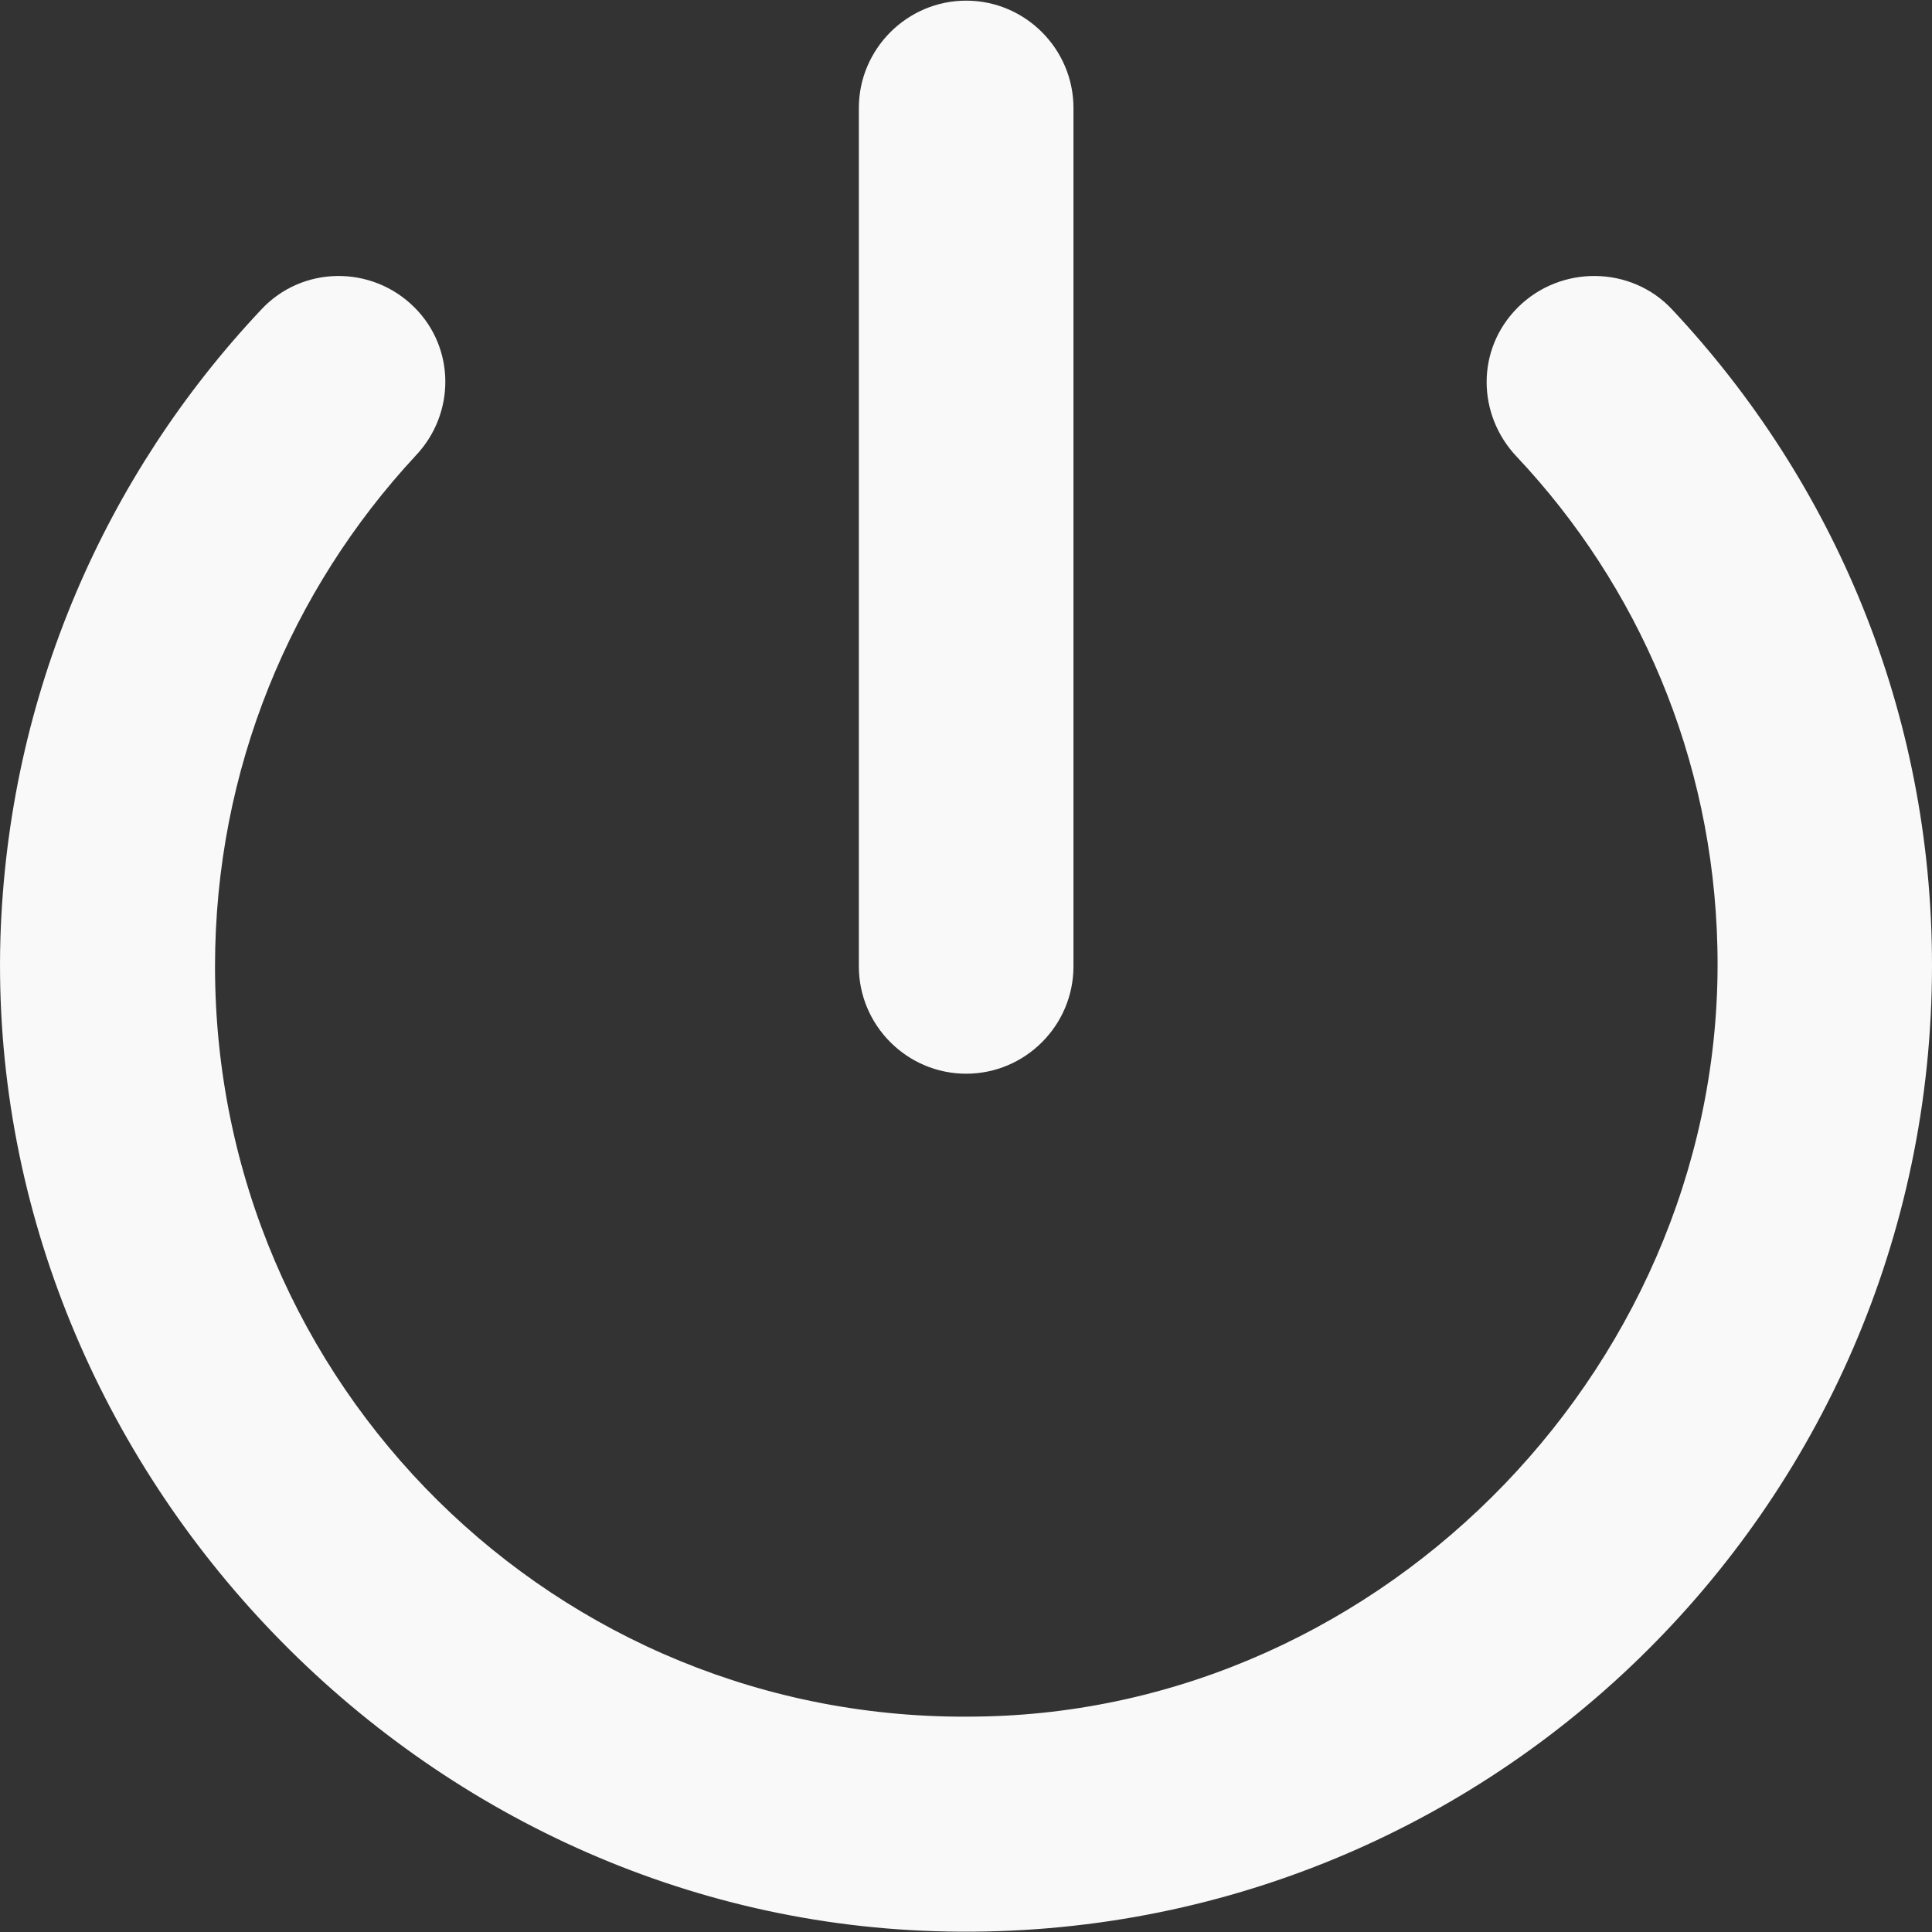 <svg width="24" height="24" viewBox="0 0 24 24" fill="none" xmlns="http://www.w3.org/2000/svg">
<rect x="0" y="0" width="24" height="24" fill="#333333" stroke="none"/>
<path d="M12.002 0.008C11.269 0.008 10.669 0.608 10.669 1.341V12.005C10.669 12.739 11.269 13.338 12.002 13.338C12.736 13.338 13.335 12.739 13.335 12.005V1.341C13.335 0.608 12.736 0.008 12.002 0.008ZM18.854 3.82C18.334 4.34 18.348 5.153 18.841 5.673C20.347 7.273 21.28 9.406 21.334 11.765C21.454 16.871 17.228 21.27 12.122 21.324C6.91 21.404 2.671 17.204 2.671 12.005C2.671 9.553 3.617 7.326 5.164 5.66C5.657 5.14 5.657 4.327 5.15 3.82C4.617 3.287 3.751 3.3 3.244 3.847C1.311 5.9 0.098 8.633 0.005 11.659C-0.182 18.164 5.11 23.79 11.616 23.99C18.414 24.203 24 18.751 24 11.992C24 8.833 22.774 5.98 20.774 3.847C20.267 3.3 19.388 3.287 18.854 3.82Z" fill="#F9F9F9"/>
</svg>

